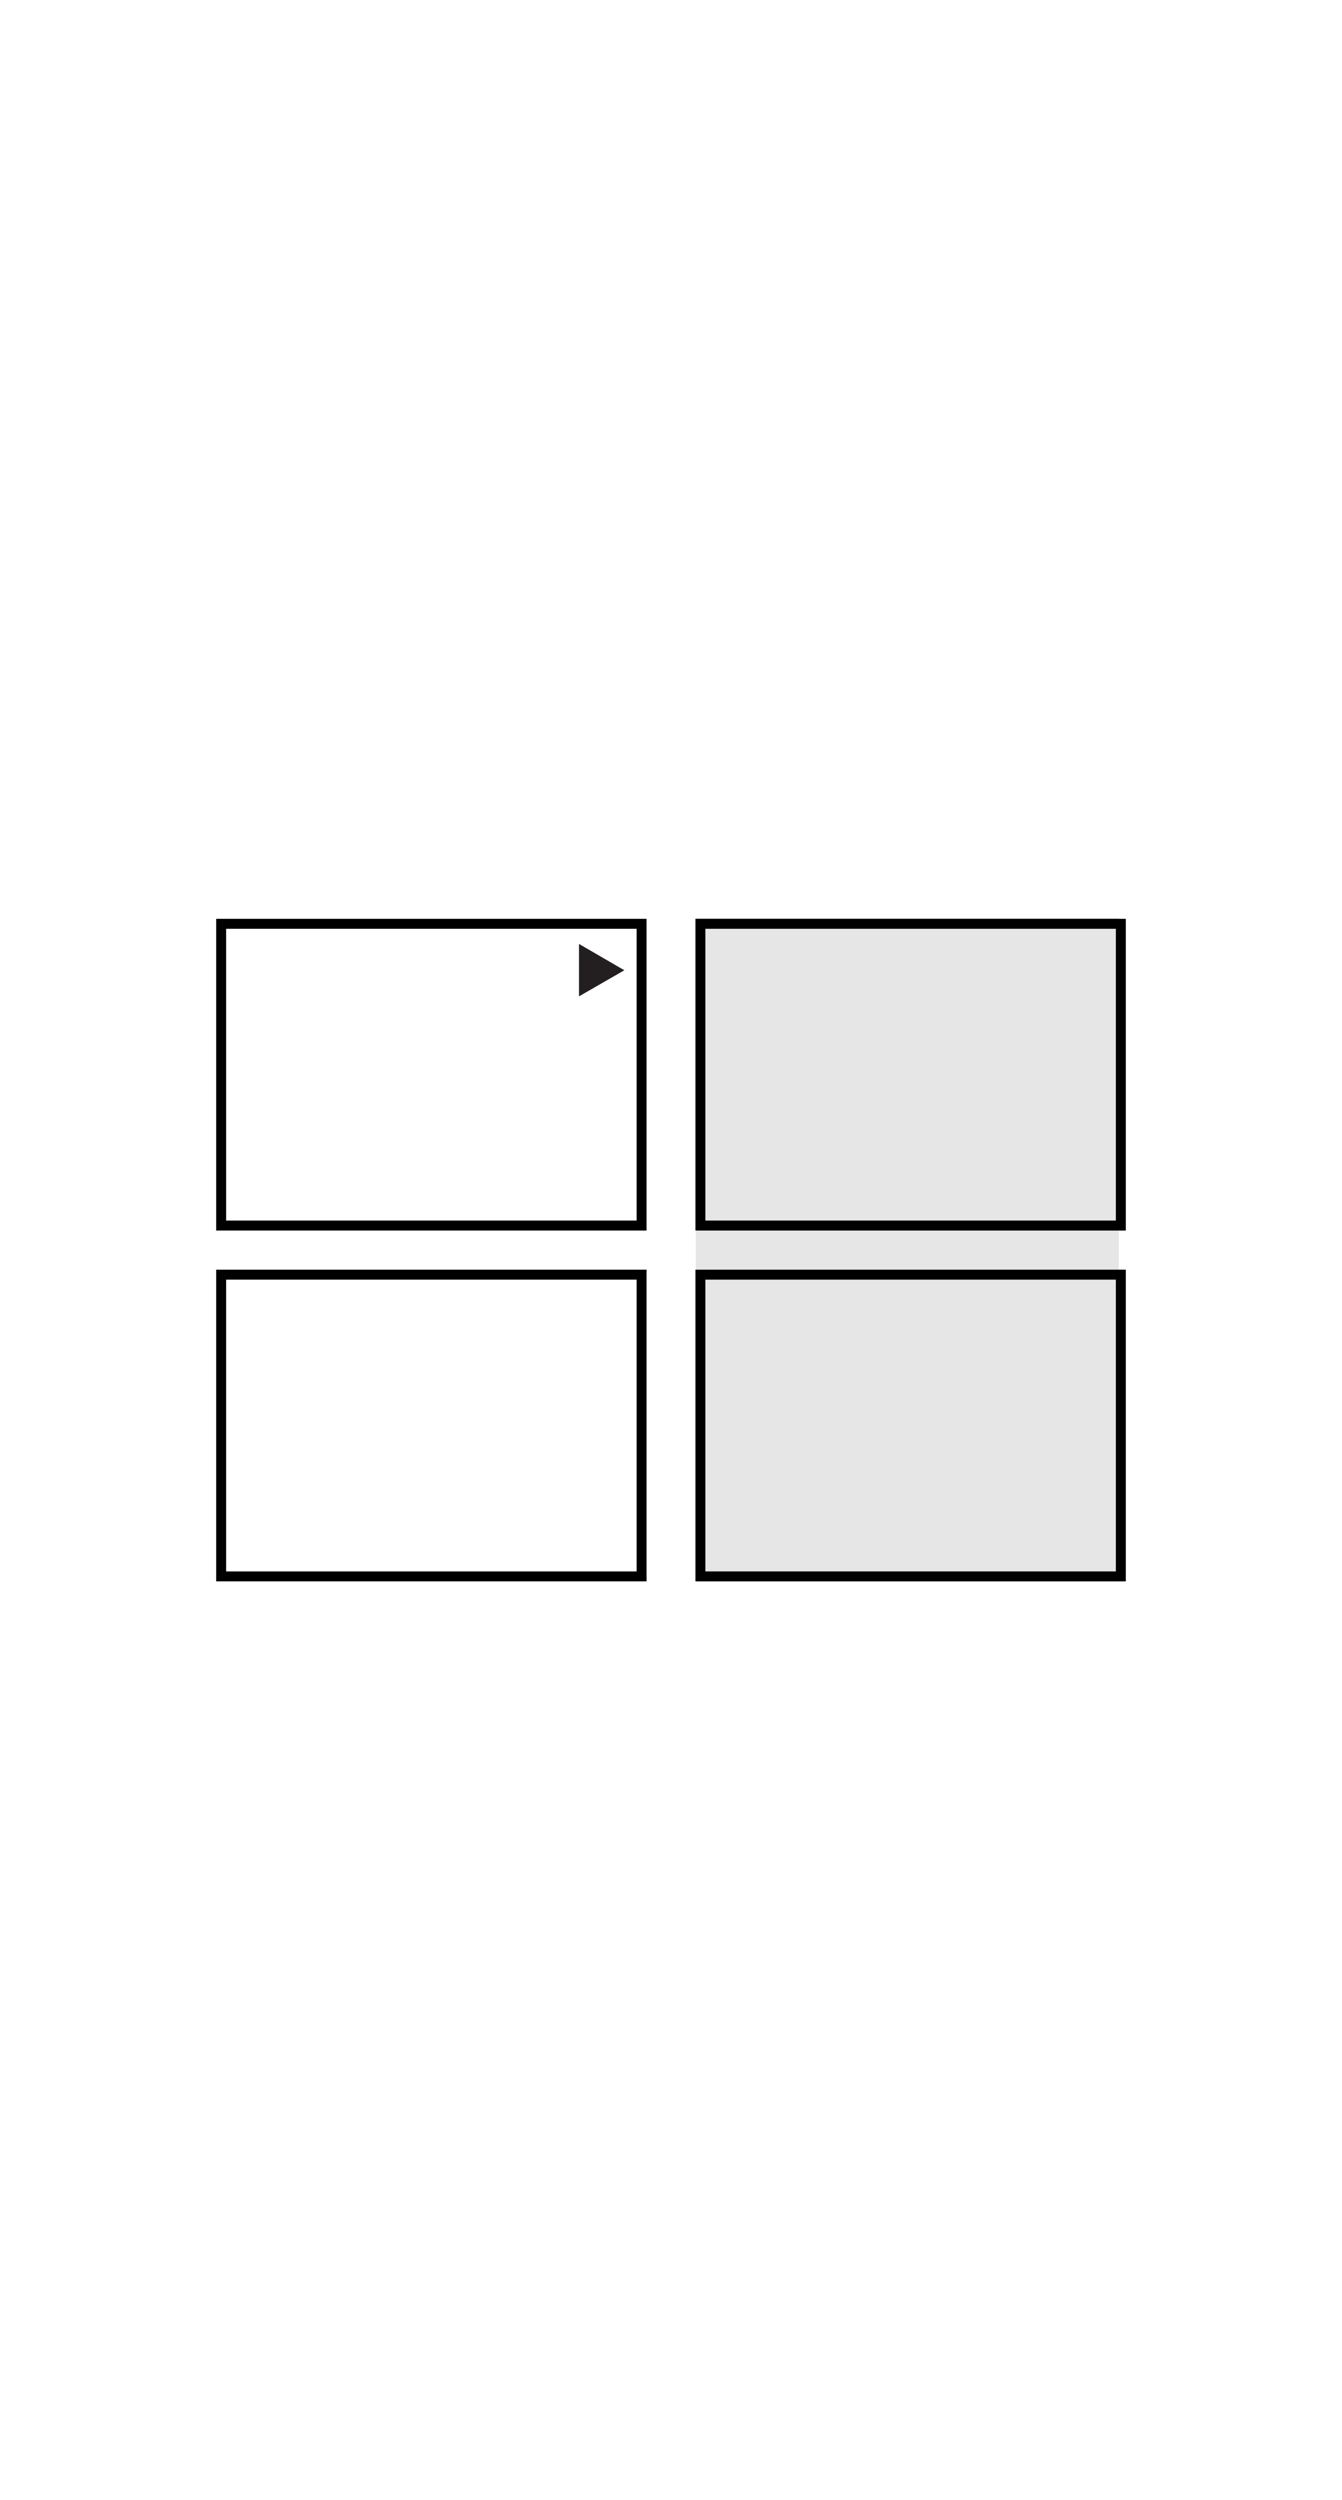 <svg viewBox="0 0 60.68 113" xmlns="http://www.w3.org/2000/svg"><path d="m31.46 41.5h19.13v29.99h-19.13z" fill="#e6e6e6"/><g fill="none" stroke="#000" stroke-width=".45"><path d="m10 57.62h19.01v13.64h-19.01z"/><path d="m31.67 57.62h19.01v13.64h-19.01z"/><path d="m10 41.76h19.01v13.64h-19.01z"/><path d="m31.67 41.76h19.01v13.64h-19.01z"/></g><path d="m26.18 45.04 2.05-1.18-2.05-1.19z" fill="#231f20"/></svg>